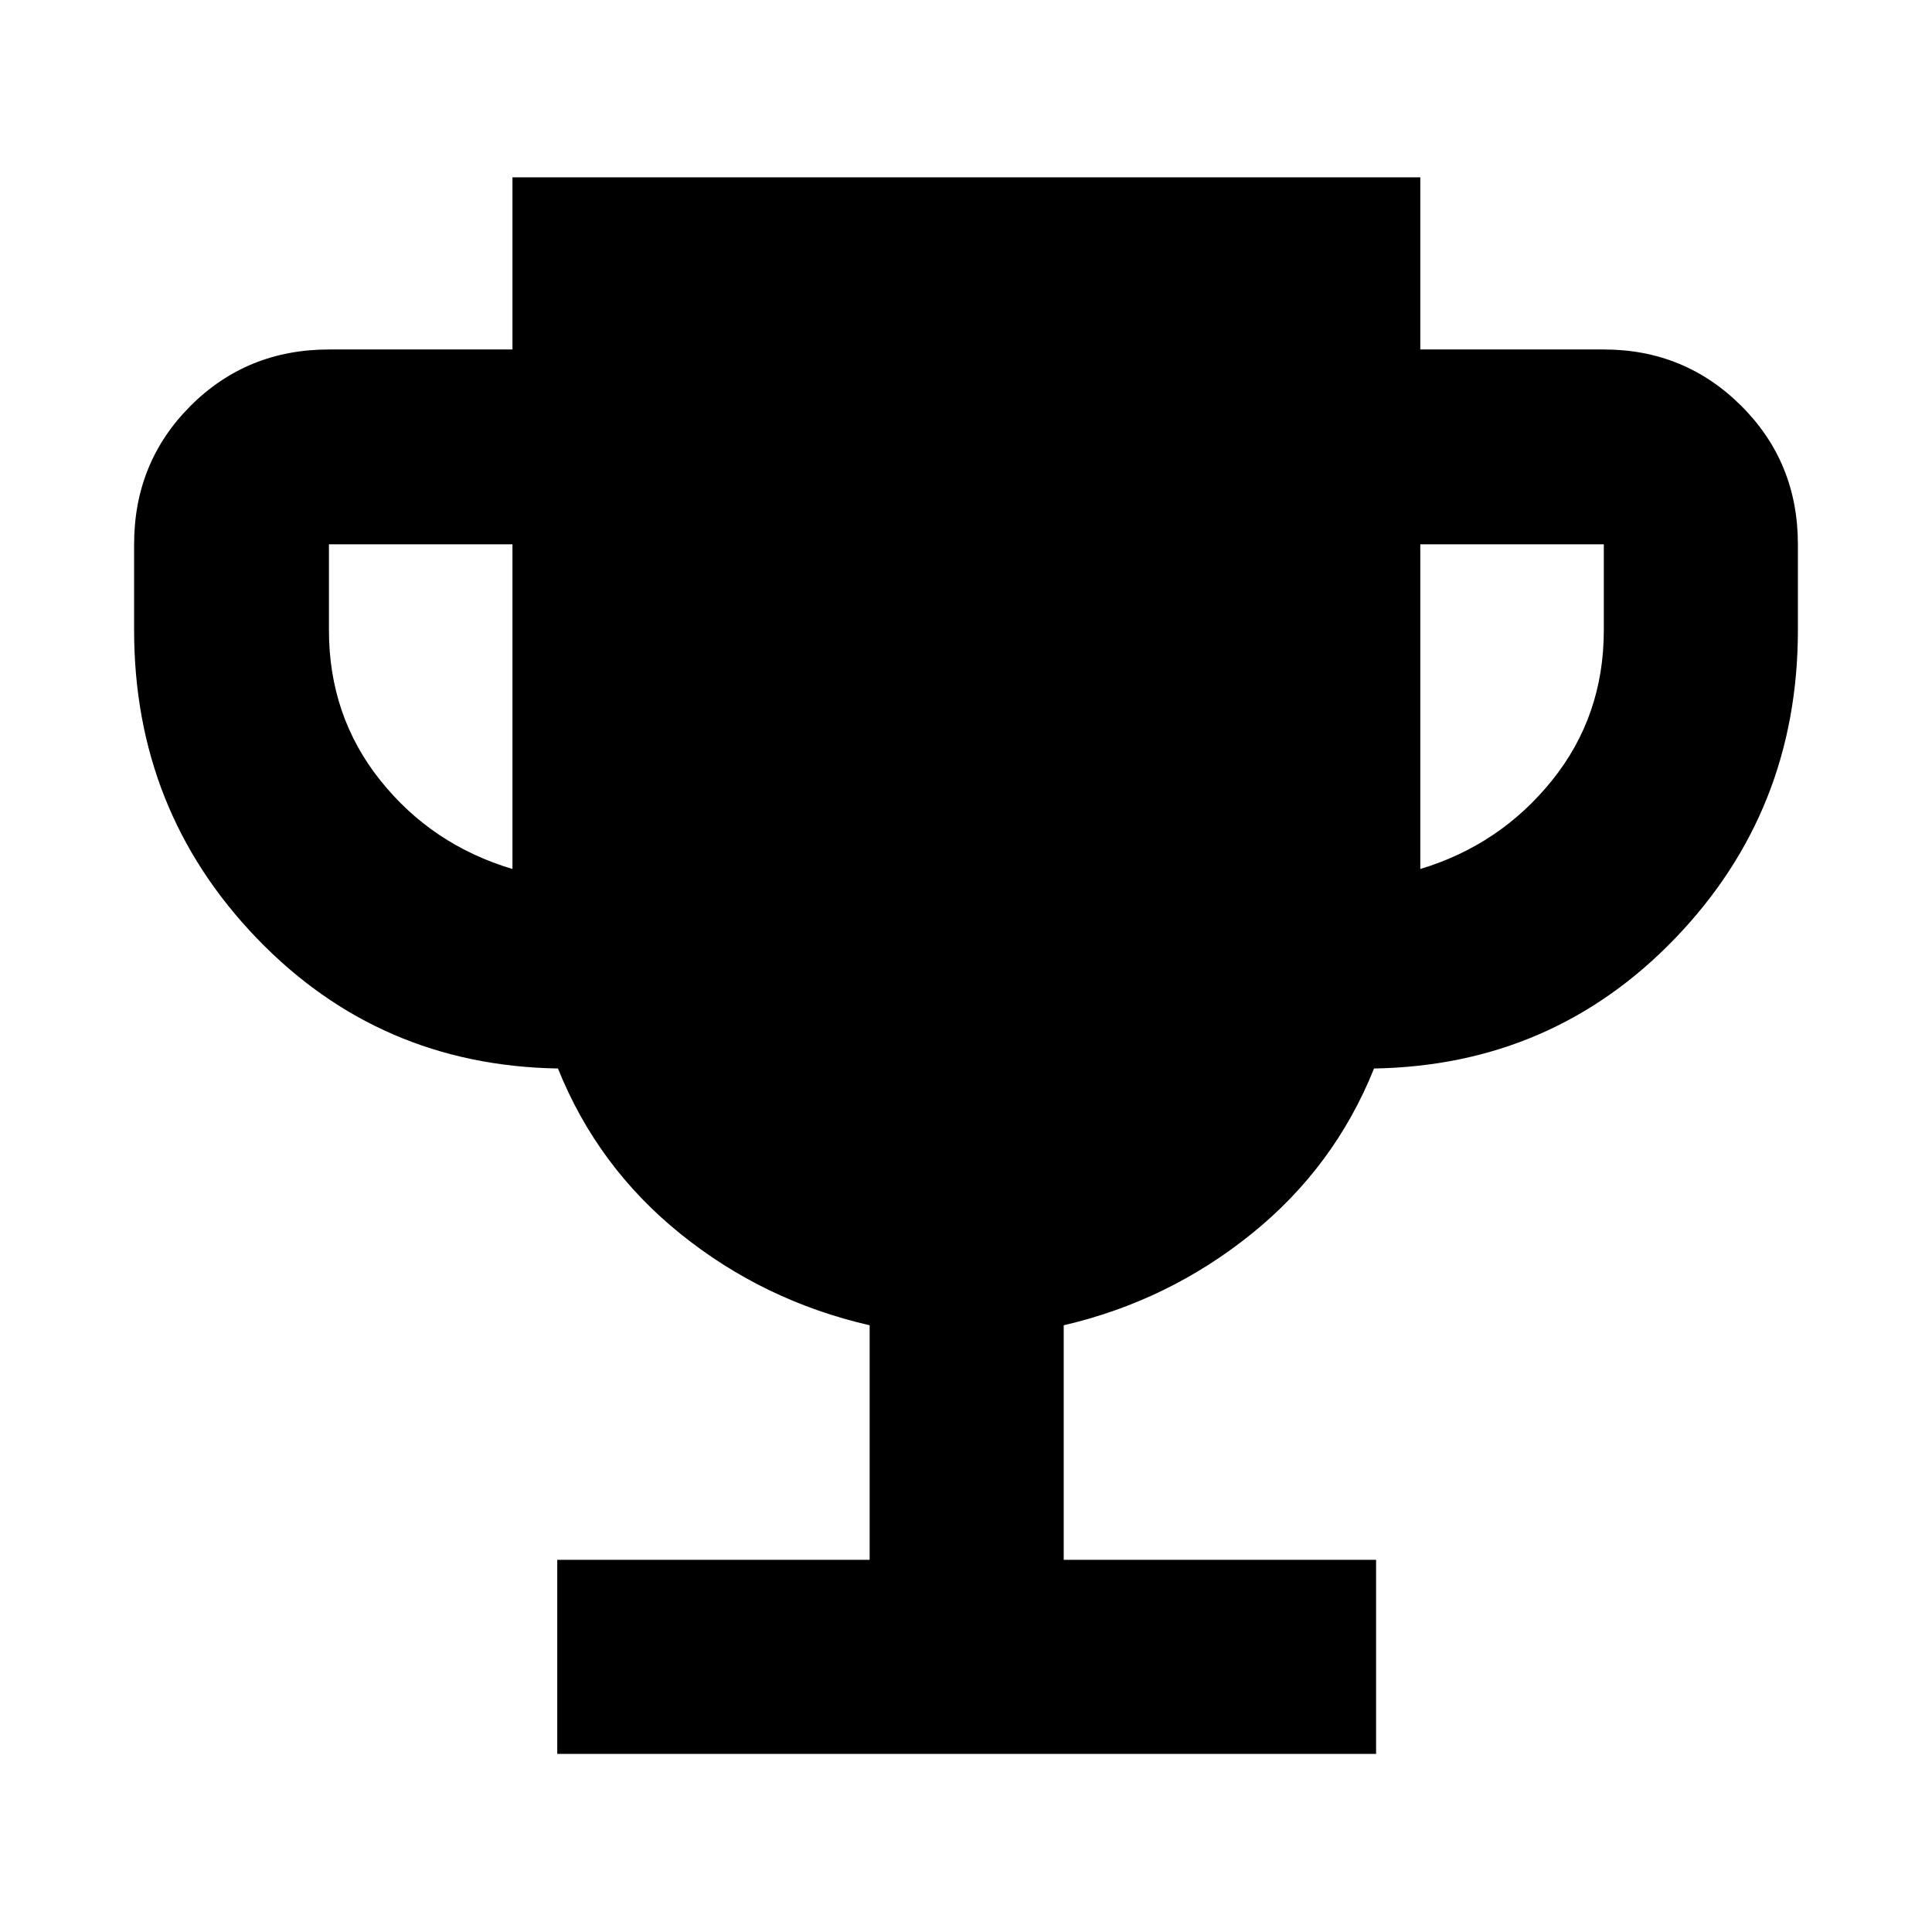 <svg xmlns="http://www.w3.org/2000/svg" height="40" viewBox="0 -960 960 960" width="40"><path d="M276.9-88.493v-96.434h155.216v-116.551q-52.609-12.087-93.913-45.362-41.305-33.276-60.957-82.233-88.913-1.492-149.761-64.835-60.848-63.344-60.848-152.962v-42.666q0-40.74 28.036-68.776 28.036-28.036 68.775-28.036h91.189v-85.536H705.74v85.536h91.189q40.188 0 68.311 28.036 28.123 28.036 28.123 68.776v42.666q0 89.618-60.848 152.962-60.848 63.343-149.761 64.835-19.652 48.957-60.957 82.233-41.304 33.275-93.246 45.362v116.551h155.216v96.434H276.9Zm-22.263-439.71v-161.333h-91.189v42.666q0 42.696 25.58 74.696t65.609 43.971Zm451.103 0q39.652-11.971 65.42-43.971 25.769-32 25.769-74.696v-42.666H705.74v161.333Z"/></svg>